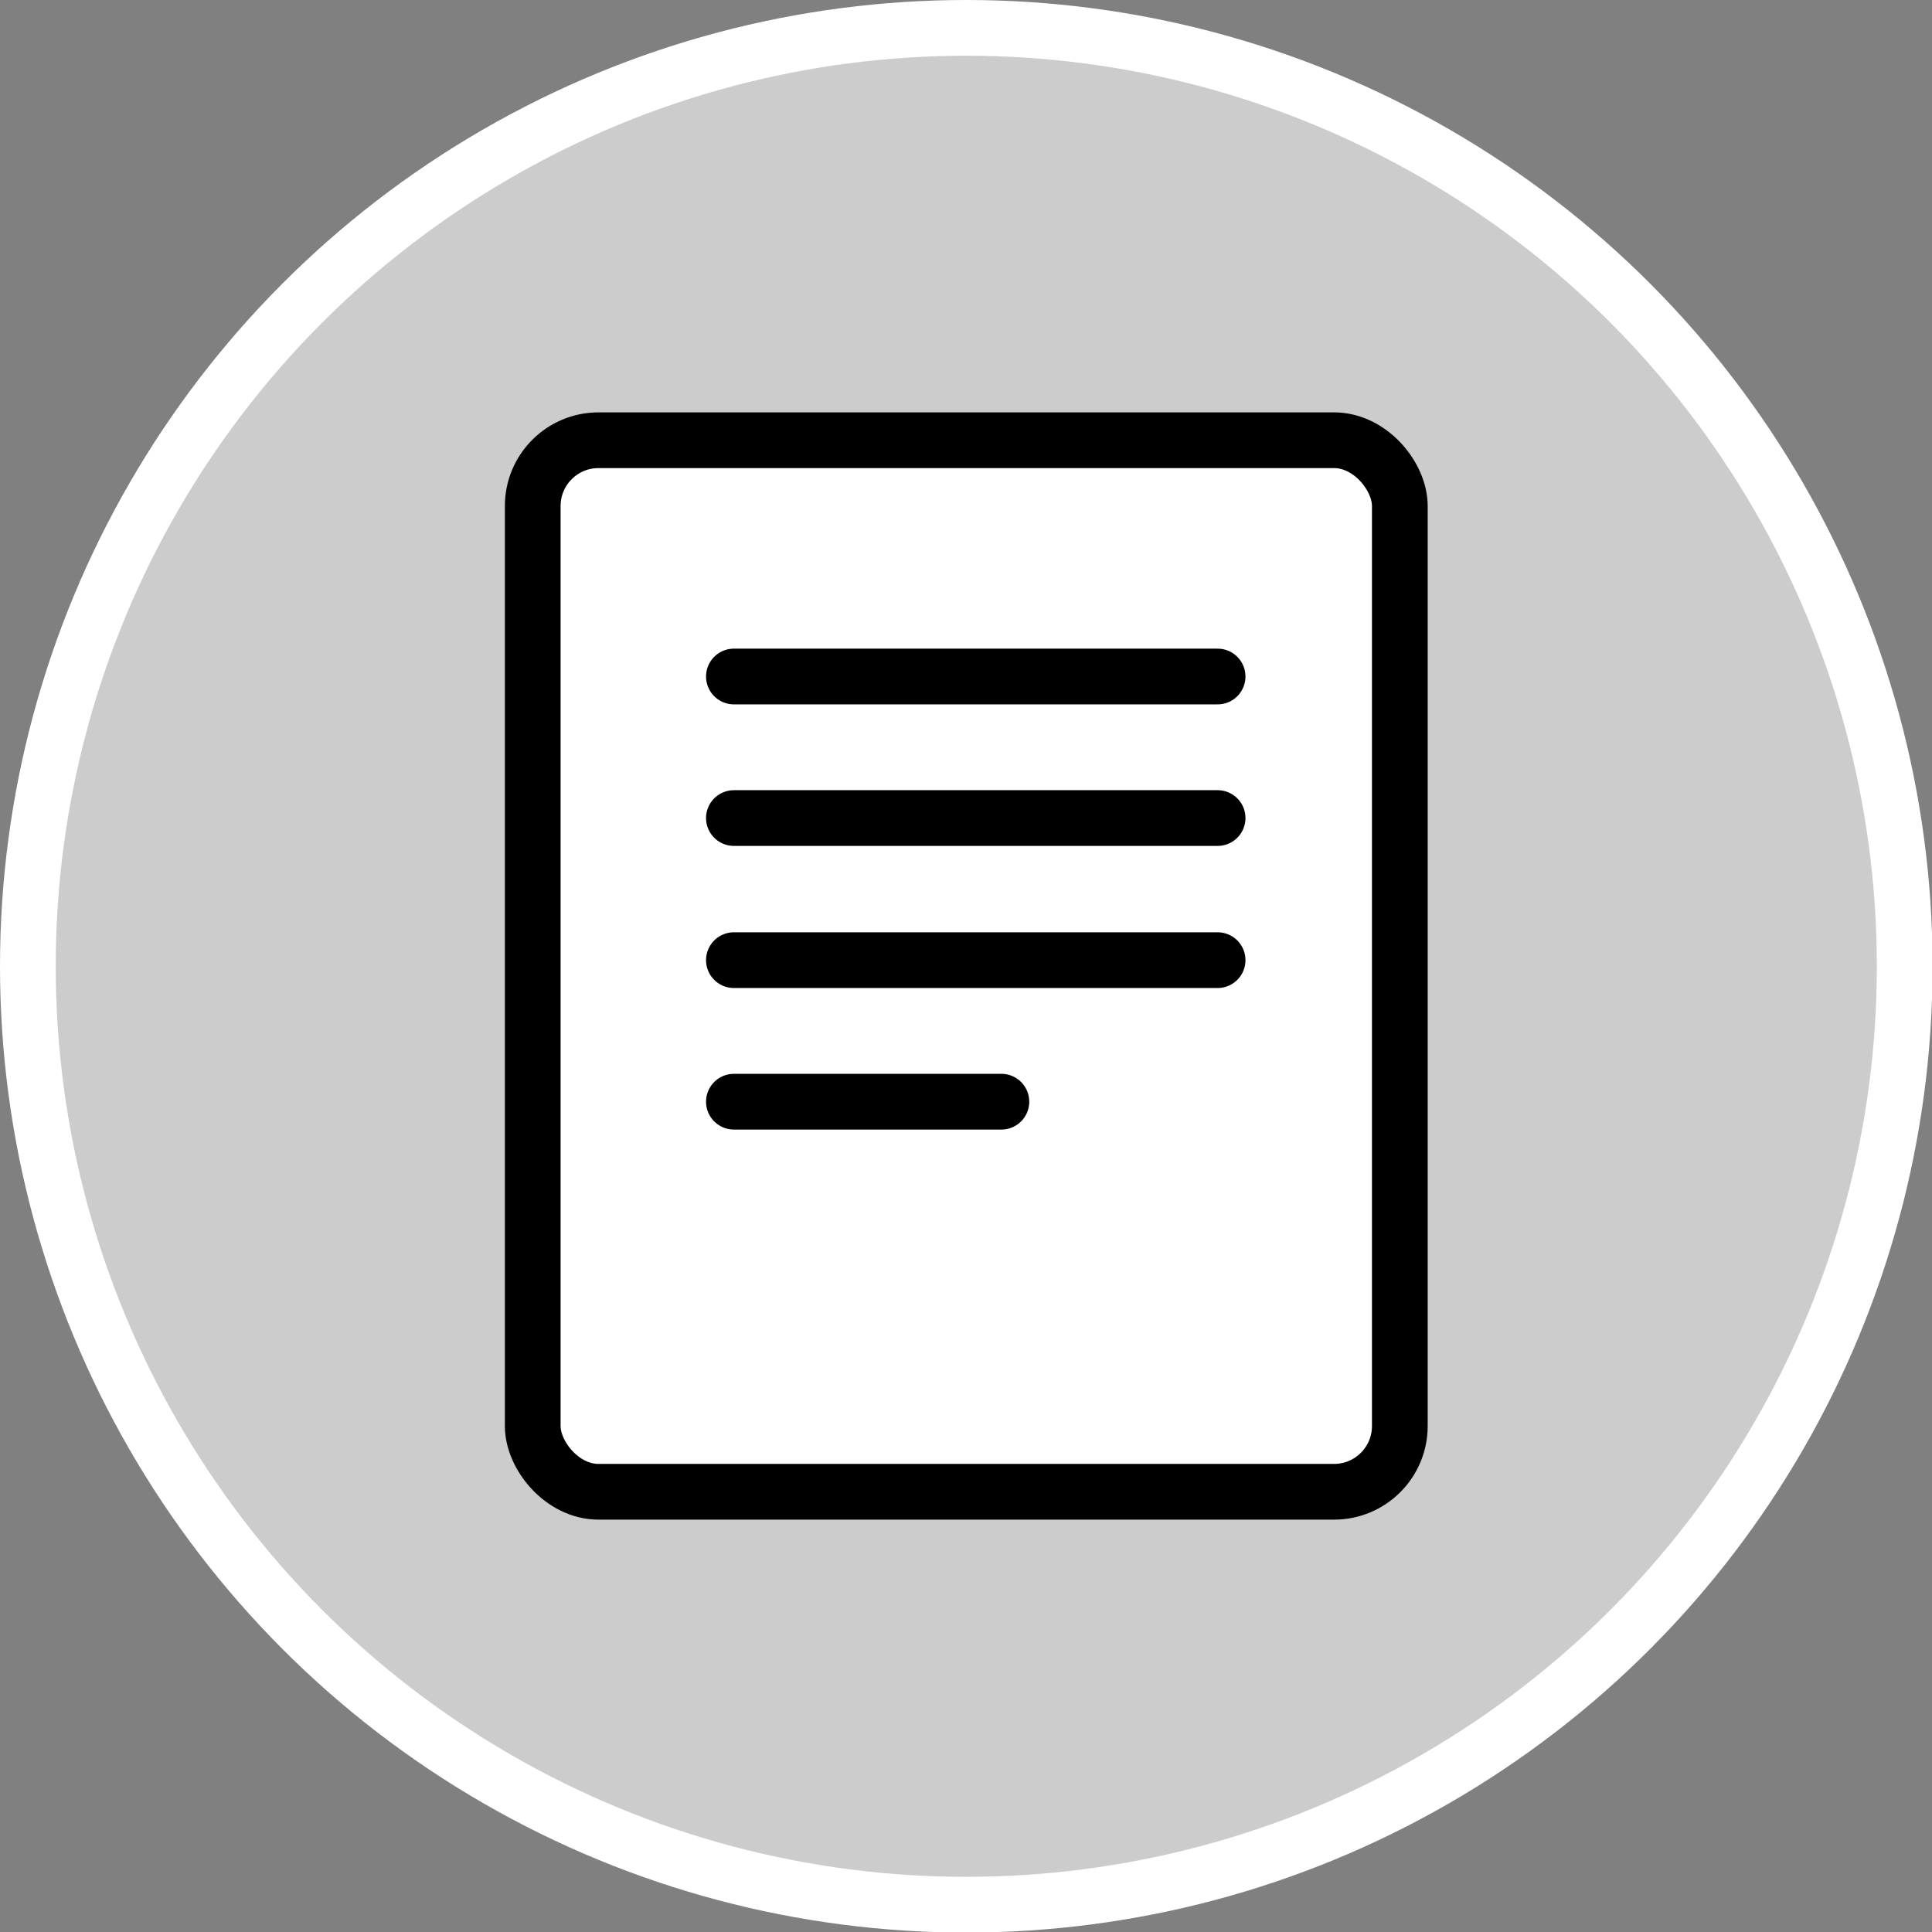 <?xml version="1.0" encoding="UTF-8"?>
<svg id="Calque_2" data-name="Calque 2" xmlns="http://www.w3.org/2000/svg" viewBox="0 0 34.67 34.67">
  <rect x="0" y="0" width="34.67" height="34.67" fill="#808080" stroke="none"/>
  <defs>
    <style>
      .cls-1 {
        fill: none;
        stroke-linecap: round;
        stroke-linejoin: round;
      }

      .cls-1, .cls-2 {
        stroke: #000;
      }

      .cls-2 {
        fill: #fff;
      }

      .cls-2, .cls-3 {
        stroke-miterlimit: 10;
      }

      .cls-3 {
        fill: #ccc;
        stroke: #fff;
      }
    </style>
  </defs>
  <g id="Calque_1-2" data-name="Calque 1">
    <circle class="cls-3" cx="17.34" cy="17.34" r="16.84"/>
    <rect class="cls-2" x="9.56" y="7.9" width="15.56" height="18.87" rx="1.18" ry="1.18"/>
    <line class="cls-1" x1="13.17" y1="12.14" x2="21.85" y2="12.14"/>
    <line class="cls-1" x1="13.17" y1="14.68" x2="21.85" y2="14.68"/>
    <line class="cls-1" x1="13.17" y1="17.23" x2="21.85" y2="17.23"/>
    <line class="cls-1" x1="13.17" y1="19.77" x2="17.97" y2="19.77"/>
  </g>
</svg>